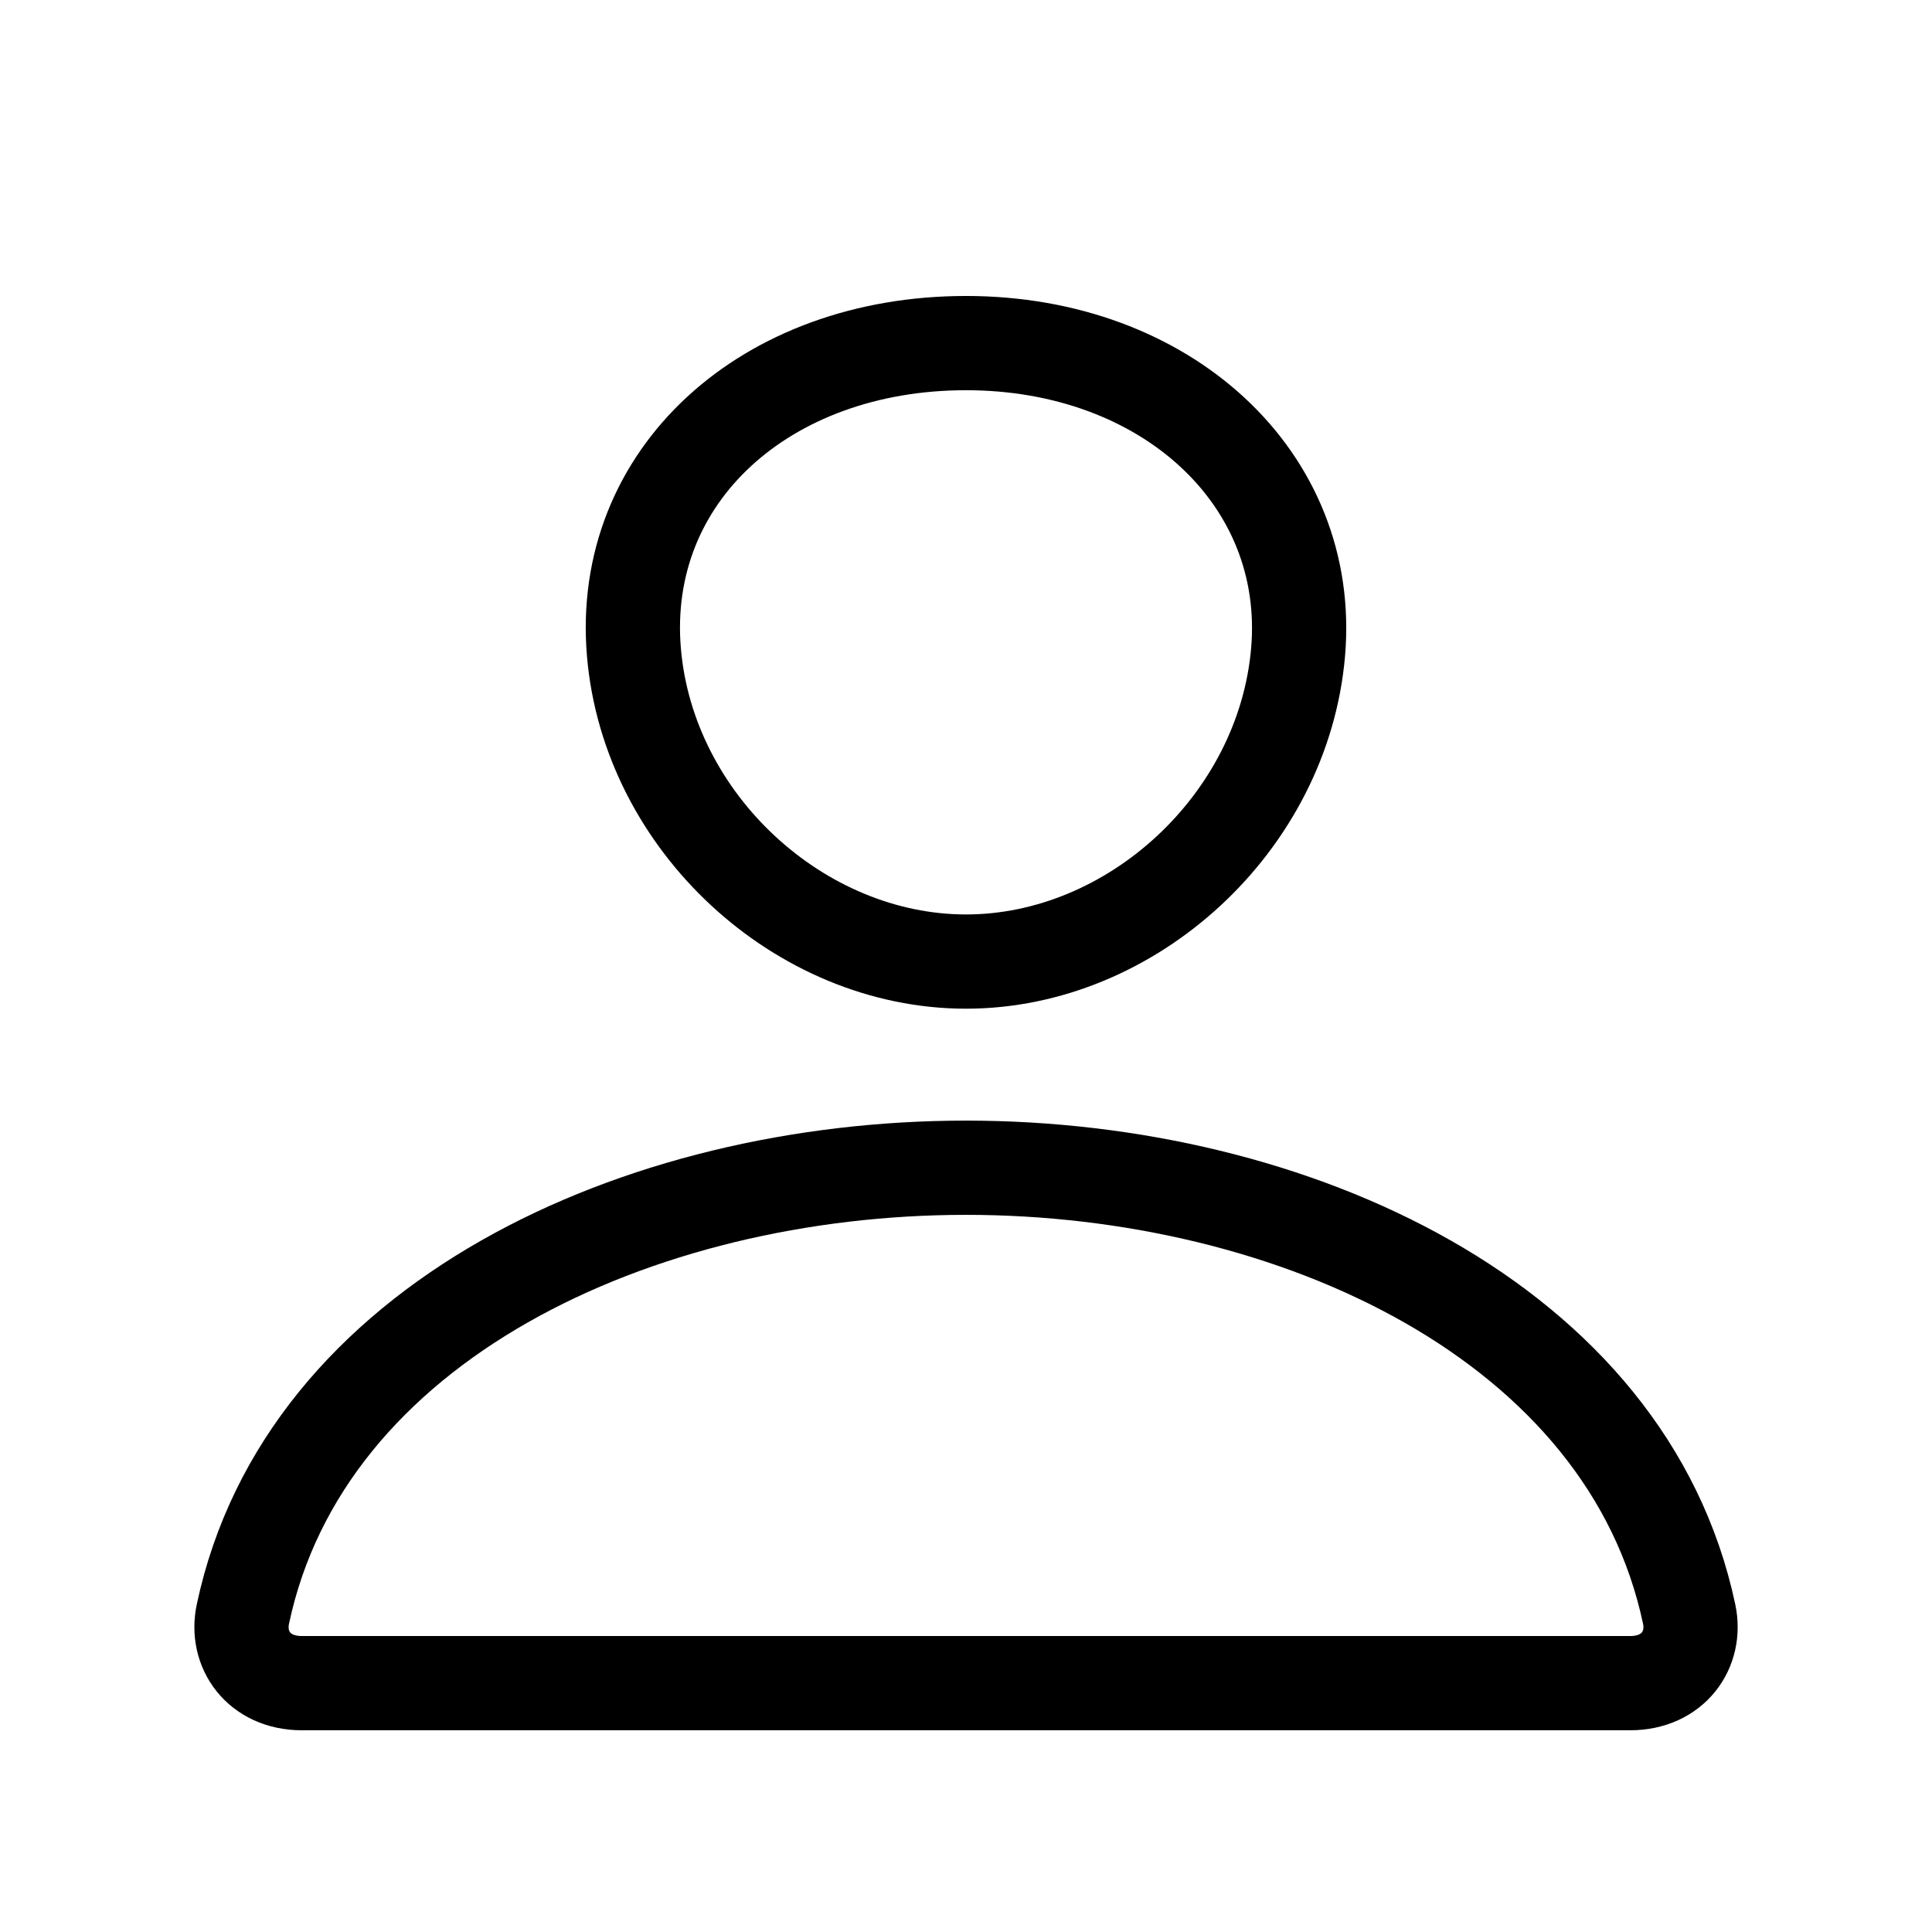 <svg width="41" height="41" viewBox="0 0 41 41" fill="none" xmlns="http://www.w3.org/2000/svg">
<g filter="url(#filter0_d)">
<path d="M27.547 9.844C27.233 13.458 24.023 16.406 20.5 16.406C16.977 16.406 13.761 13.459 13.453 9.844C13.133 6.084 16.256 3.281 20.5 3.281C24.744 3.281 27.867 6.152 27.547 9.844Z" stroke="black" stroke-width="2" stroke-linecap="round" stroke-linejoin="round"/>
<path d="M20.5 20.781C13.533 20.781 6.462 24.062 5.154 30.256C4.996 31.002 5.491 31.719 6.406 31.719H34.594C35.51 31.719 36.005 31.002 35.847 30.256C34.538 24.062 27.467 20.781 20.5 20.781Z" stroke="black" stroke-width="2" stroke-miterlimit="10"/>
</g>
<defs>
<filter id="filter0_d" x="-4" y="0" width="49" height="43" filterUnits="userSpaceOnUse" color-interpolation-filters="sRGB">
<feFlood flood-opacity="0" result="BackgroundImageFix"/>
<feColorMatrix in="SourceAlpha" type="matrix" values="0 0 0 0 0 0 0 0 0 0 0 0 0 0 0 0 0 0 127 0"/>
<feOffset dy="4"/>
<feGaussianBlur stdDeviation="2"/>
<feColorMatrix type="matrix" values="0 0 0 0 0 0 0 0 0 0 0 0 0 0 0 0 0 0 0.25 0"/>
<feBlend mode="normal" in2="BackgroundImageFix" result="effect1_dropShadow"/>
<feBlend mode="normal" in="SourceGraphic" in2="effect1_dropShadow" result="shape"/>
</filter>
</defs>
</svg>
